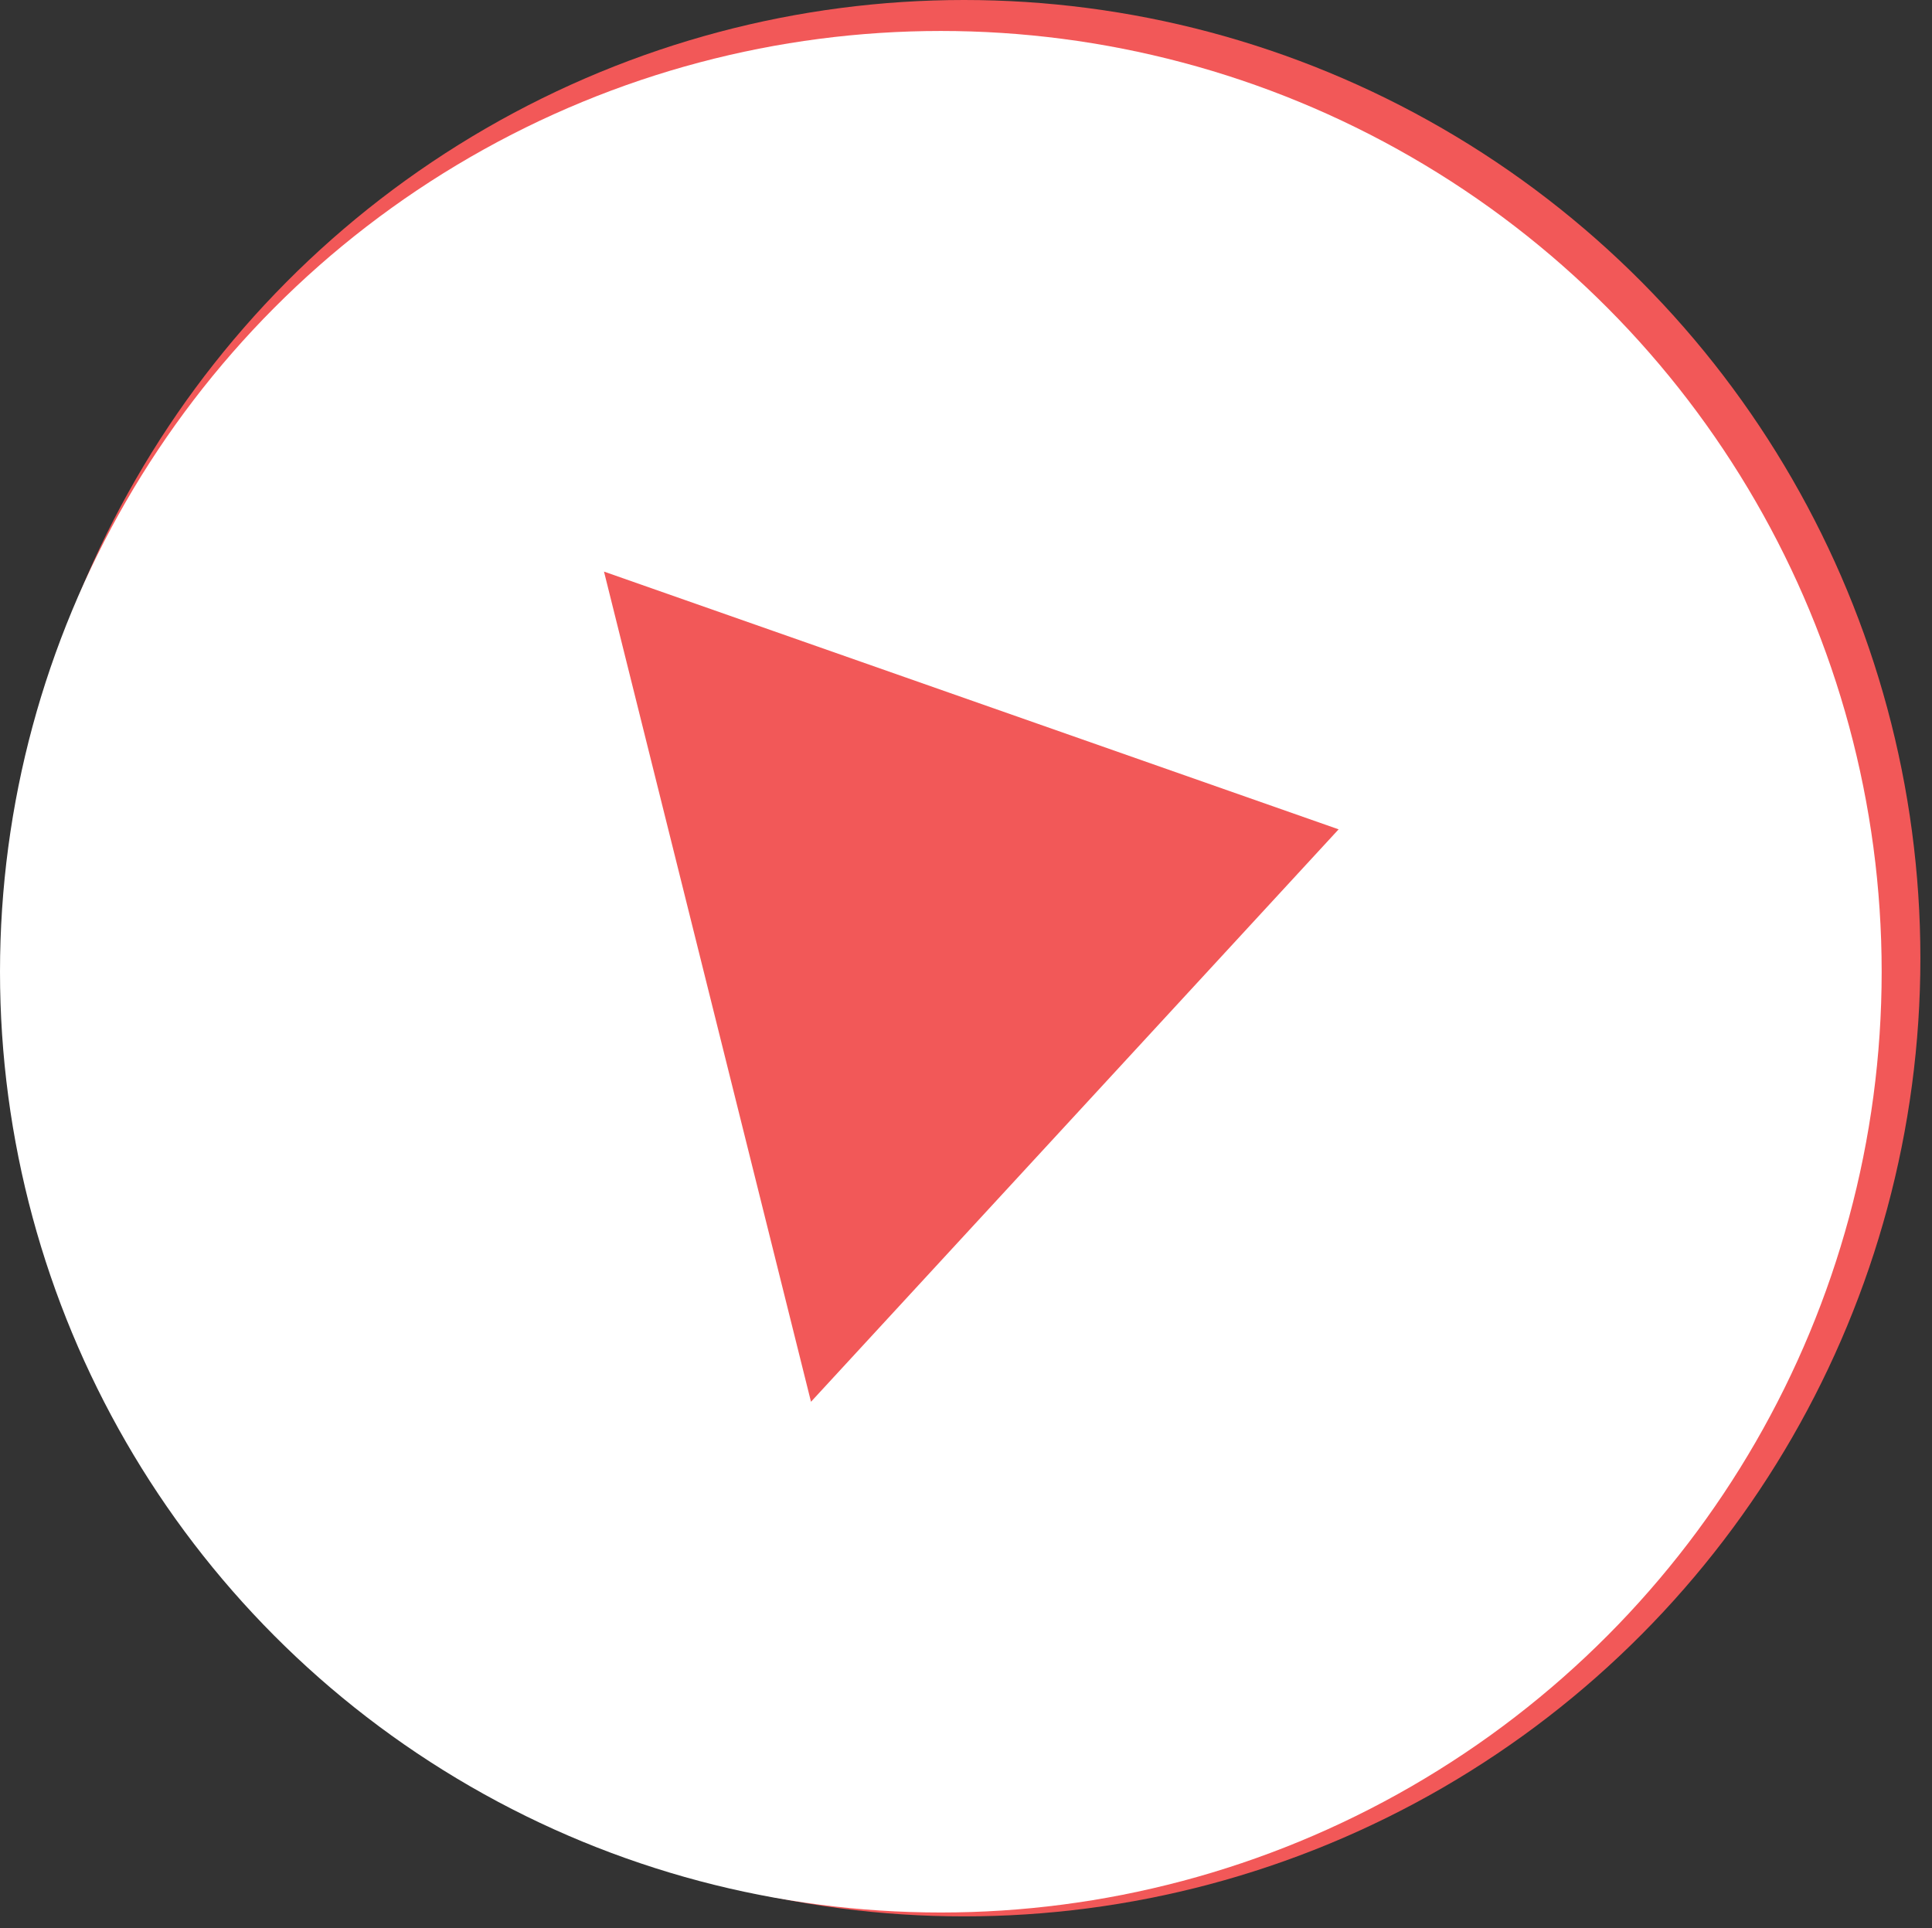 <svg xmlns="http://www.w3.org/2000/svg" xmlns:xlink="http://www.w3.org/1999/xlink" width="499" height="498" viewBox="0 0 499 498"><rect x="0" y="0" width="499" height="498" fill="#333333" stroke="none"/><defs><clipPath id="b"><rect width="499" height="498"/></clipPath></defs><g id="a" clip-path="url(#b)"><g transform="translate(-13 2)"><ellipse cx="247" cy="247.5" rx="247" ry="247.5" transform="translate(15 -2)" fill="#f25858"/><circle cx="243" cy="243" r="243" transform="translate(13 6)" fill="#fff"/><path d="M110.5,0,221,168H0Z" transform="translate(332.01 105) rotate(76)" fill="#f25858"/></g></g></svg>
